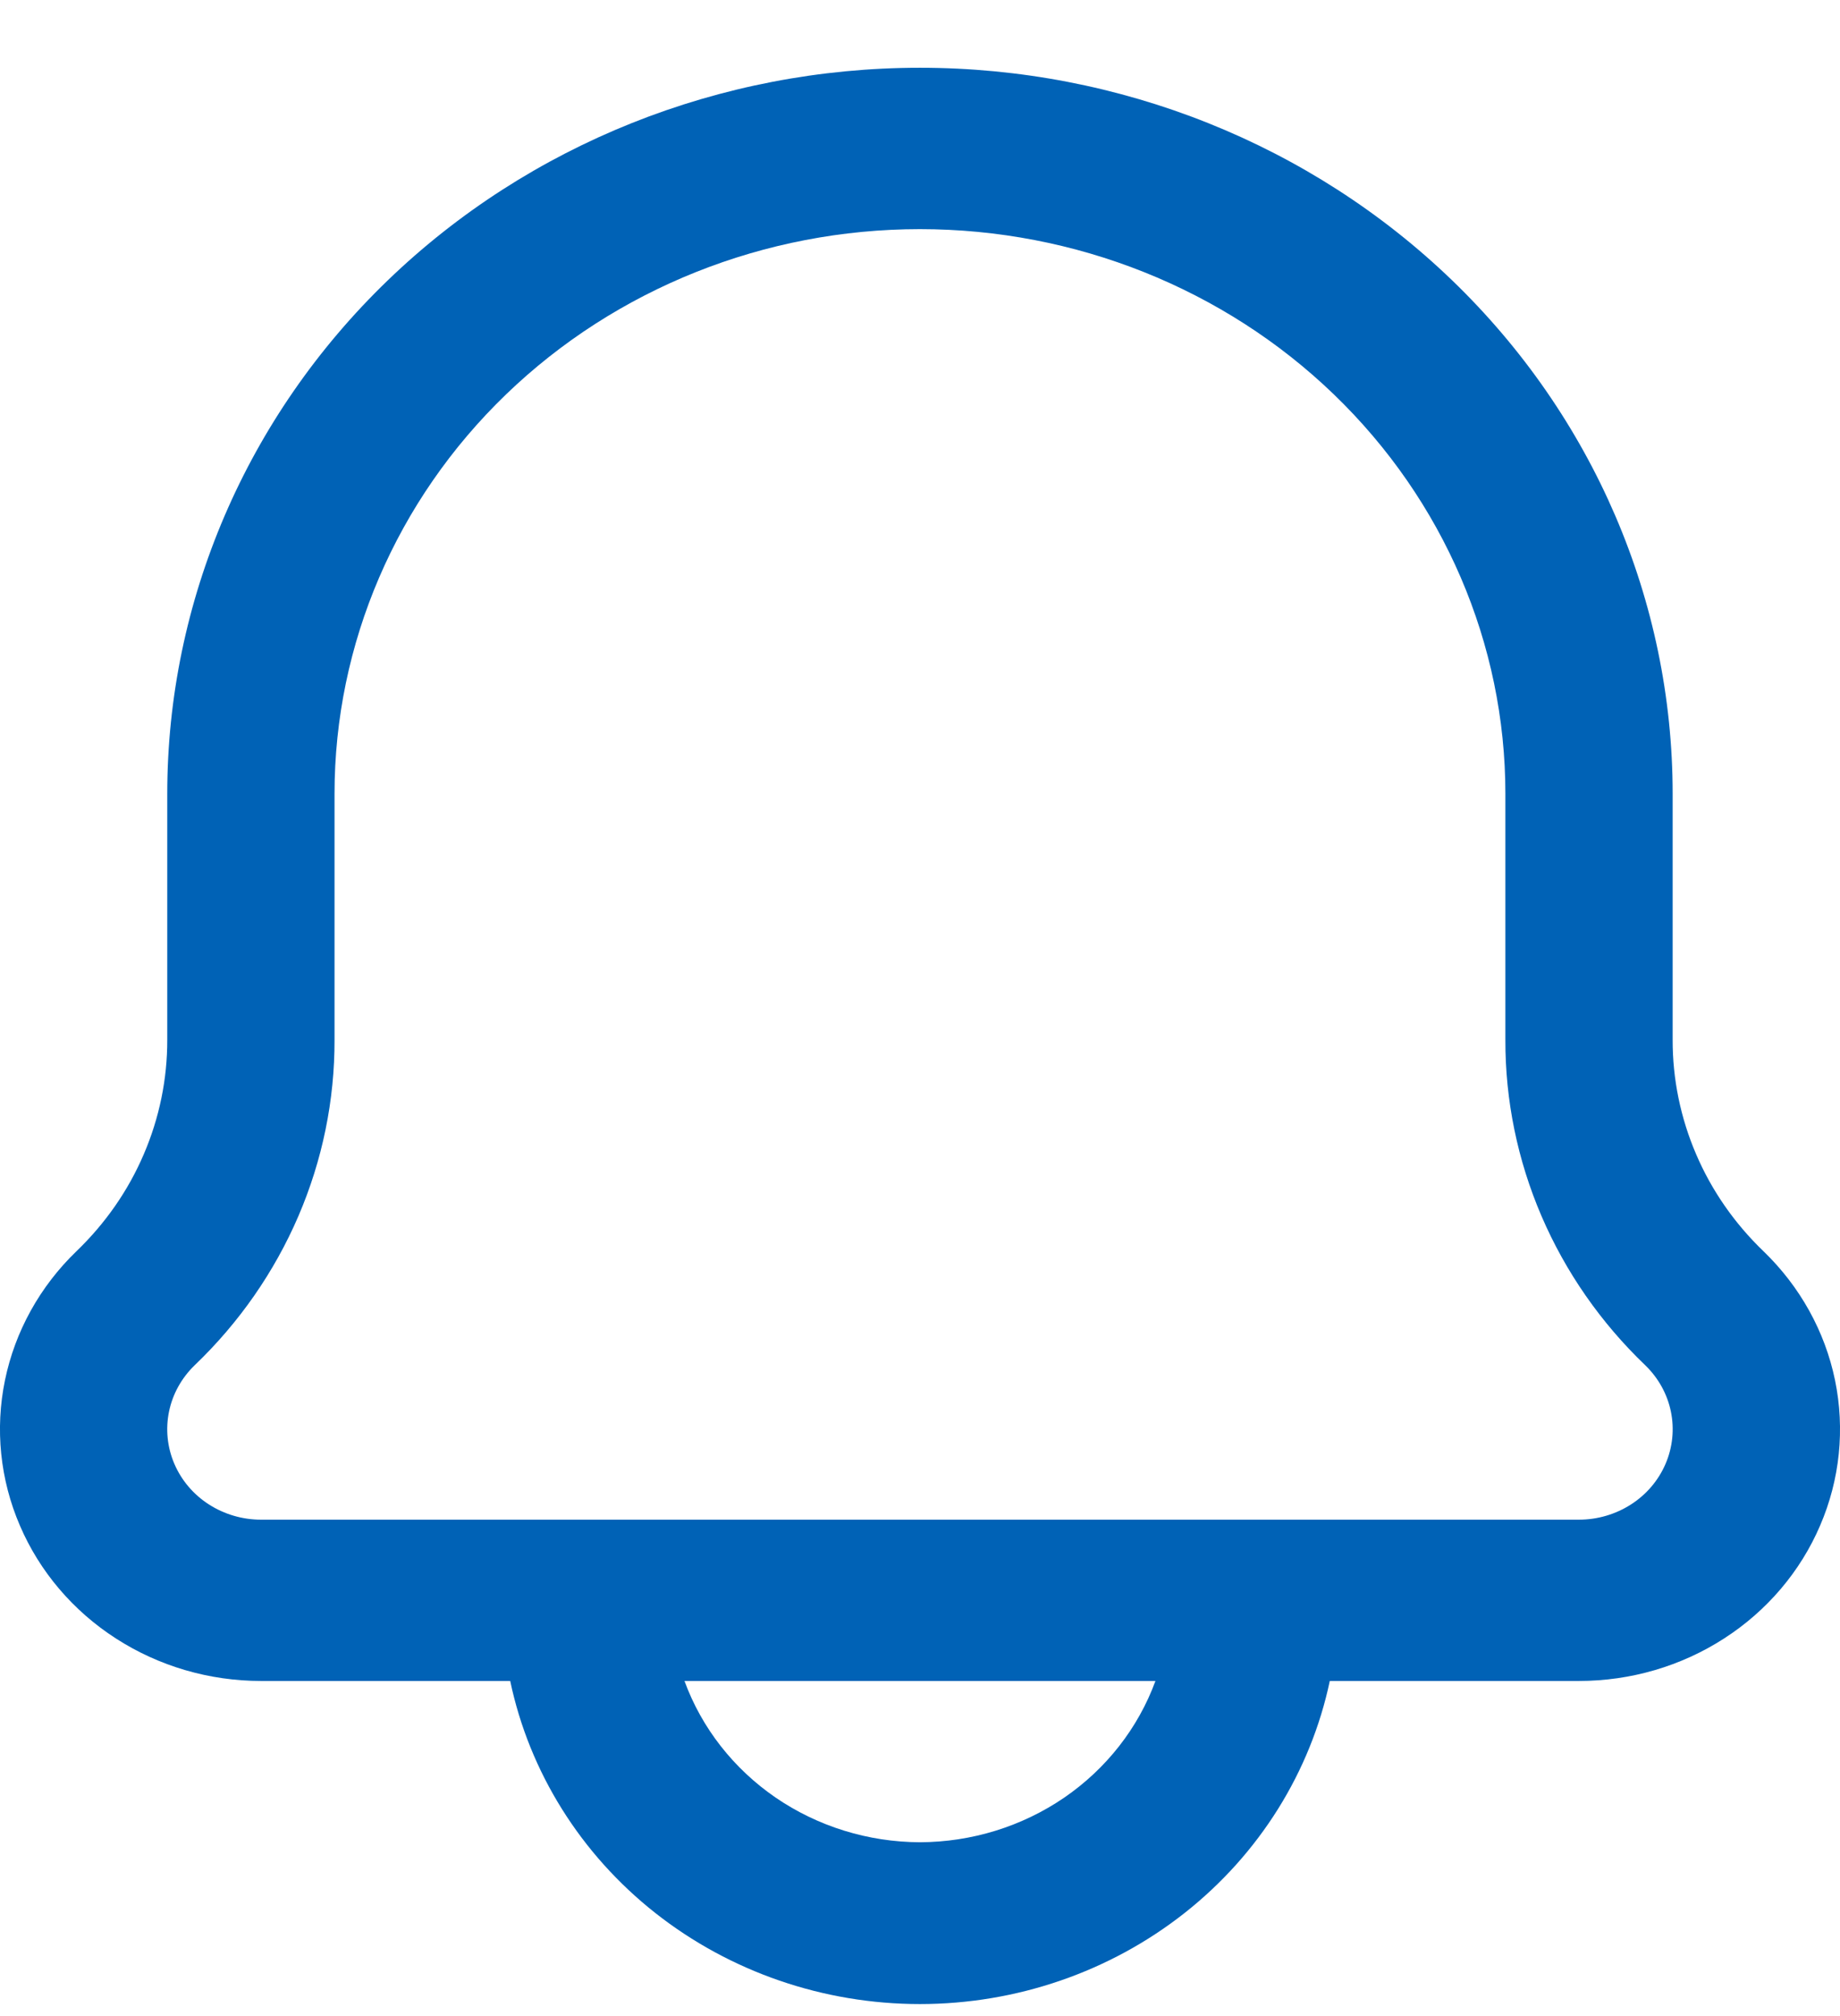 <svg width="21" height="23" viewBox="0 0 21 23" fill="none" xmlns="http://www.w3.org/2000/svg">
<path d="M20.126 14.274C19.797 13.958 19.535 13.582 19.358 13.168C19.18 12.754 19.089 12.31 19.09 11.862V9.055C19.09 6.859 18.185 4.752 16.574 3.199C14.963 1.646 12.778 0.773 10.499 0.773C8.221 0.773 6.036 1.646 4.425 3.199C2.814 4.752 1.909 6.859 1.909 9.055V11.862C1.91 12.31 1.819 12.754 1.641 13.168C1.464 13.582 1.202 13.958 0.873 14.274C0.456 14.676 0.172 15.188 0.057 15.745C-0.058 16.302 0.001 16.88 0.227 17.404C0.452 17.929 0.834 18.378 1.324 18.693C1.814 19.009 2.39 19.177 2.979 19.177H5.823C6.042 20.217 6.627 21.152 7.479 21.824C8.332 22.496 9.399 22.863 10.499 22.863C11.6 22.863 12.667 22.496 13.52 21.824C14.372 21.152 14.957 20.217 15.177 19.177H18.021C18.61 19.177 19.186 19.009 19.676 18.693C20.166 18.378 20.548 17.929 20.773 17.404C20.999 16.88 21.058 16.302 20.943 15.745C20.828 15.188 20.543 14.676 20.126 14.274ZM10.499 21.017C9.909 21.015 9.334 20.837 8.853 20.508C8.372 20.178 8.008 19.713 7.812 19.177H13.187C12.991 19.713 12.627 20.178 12.146 20.508C11.665 20.837 11.09 21.015 10.499 21.017ZM18.02 17.337H2.979C2.767 17.337 2.56 17.276 2.384 17.163C2.208 17.05 2.071 16.889 1.99 16.7C1.909 16.512 1.888 16.304 1.929 16.104C1.97 15.904 2.072 15.72 2.222 15.575C2.73 15.089 3.132 14.51 3.406 13.873C3.68 13.235 3.82 12.552 3.818 11.862V9.055C3.818 7.347 4.522 5.708 5.775 4.5C7.028 3.292 8.728 2.614 10.499 2.614C12.271 2.614 13.971 3.292 15.224 4.5C16.477 5.708 17.181 7.347 17.181 9.055V11.862C17.179 12.552 17.319 13.235 17.593 13.873C17.867 14.51 18.269 15.089 18.777 15.575C18.927 15.72 19.029 15.904 19.07 16.104C19.111 16.304 19.09 16.512 19.009 16.7C18.928 16.889 18.791 17.05 18.615 17.163C18.439 17.276 18.232 17.337 18.02 17.337Z" fill="#0062B6"/>
</svg>
